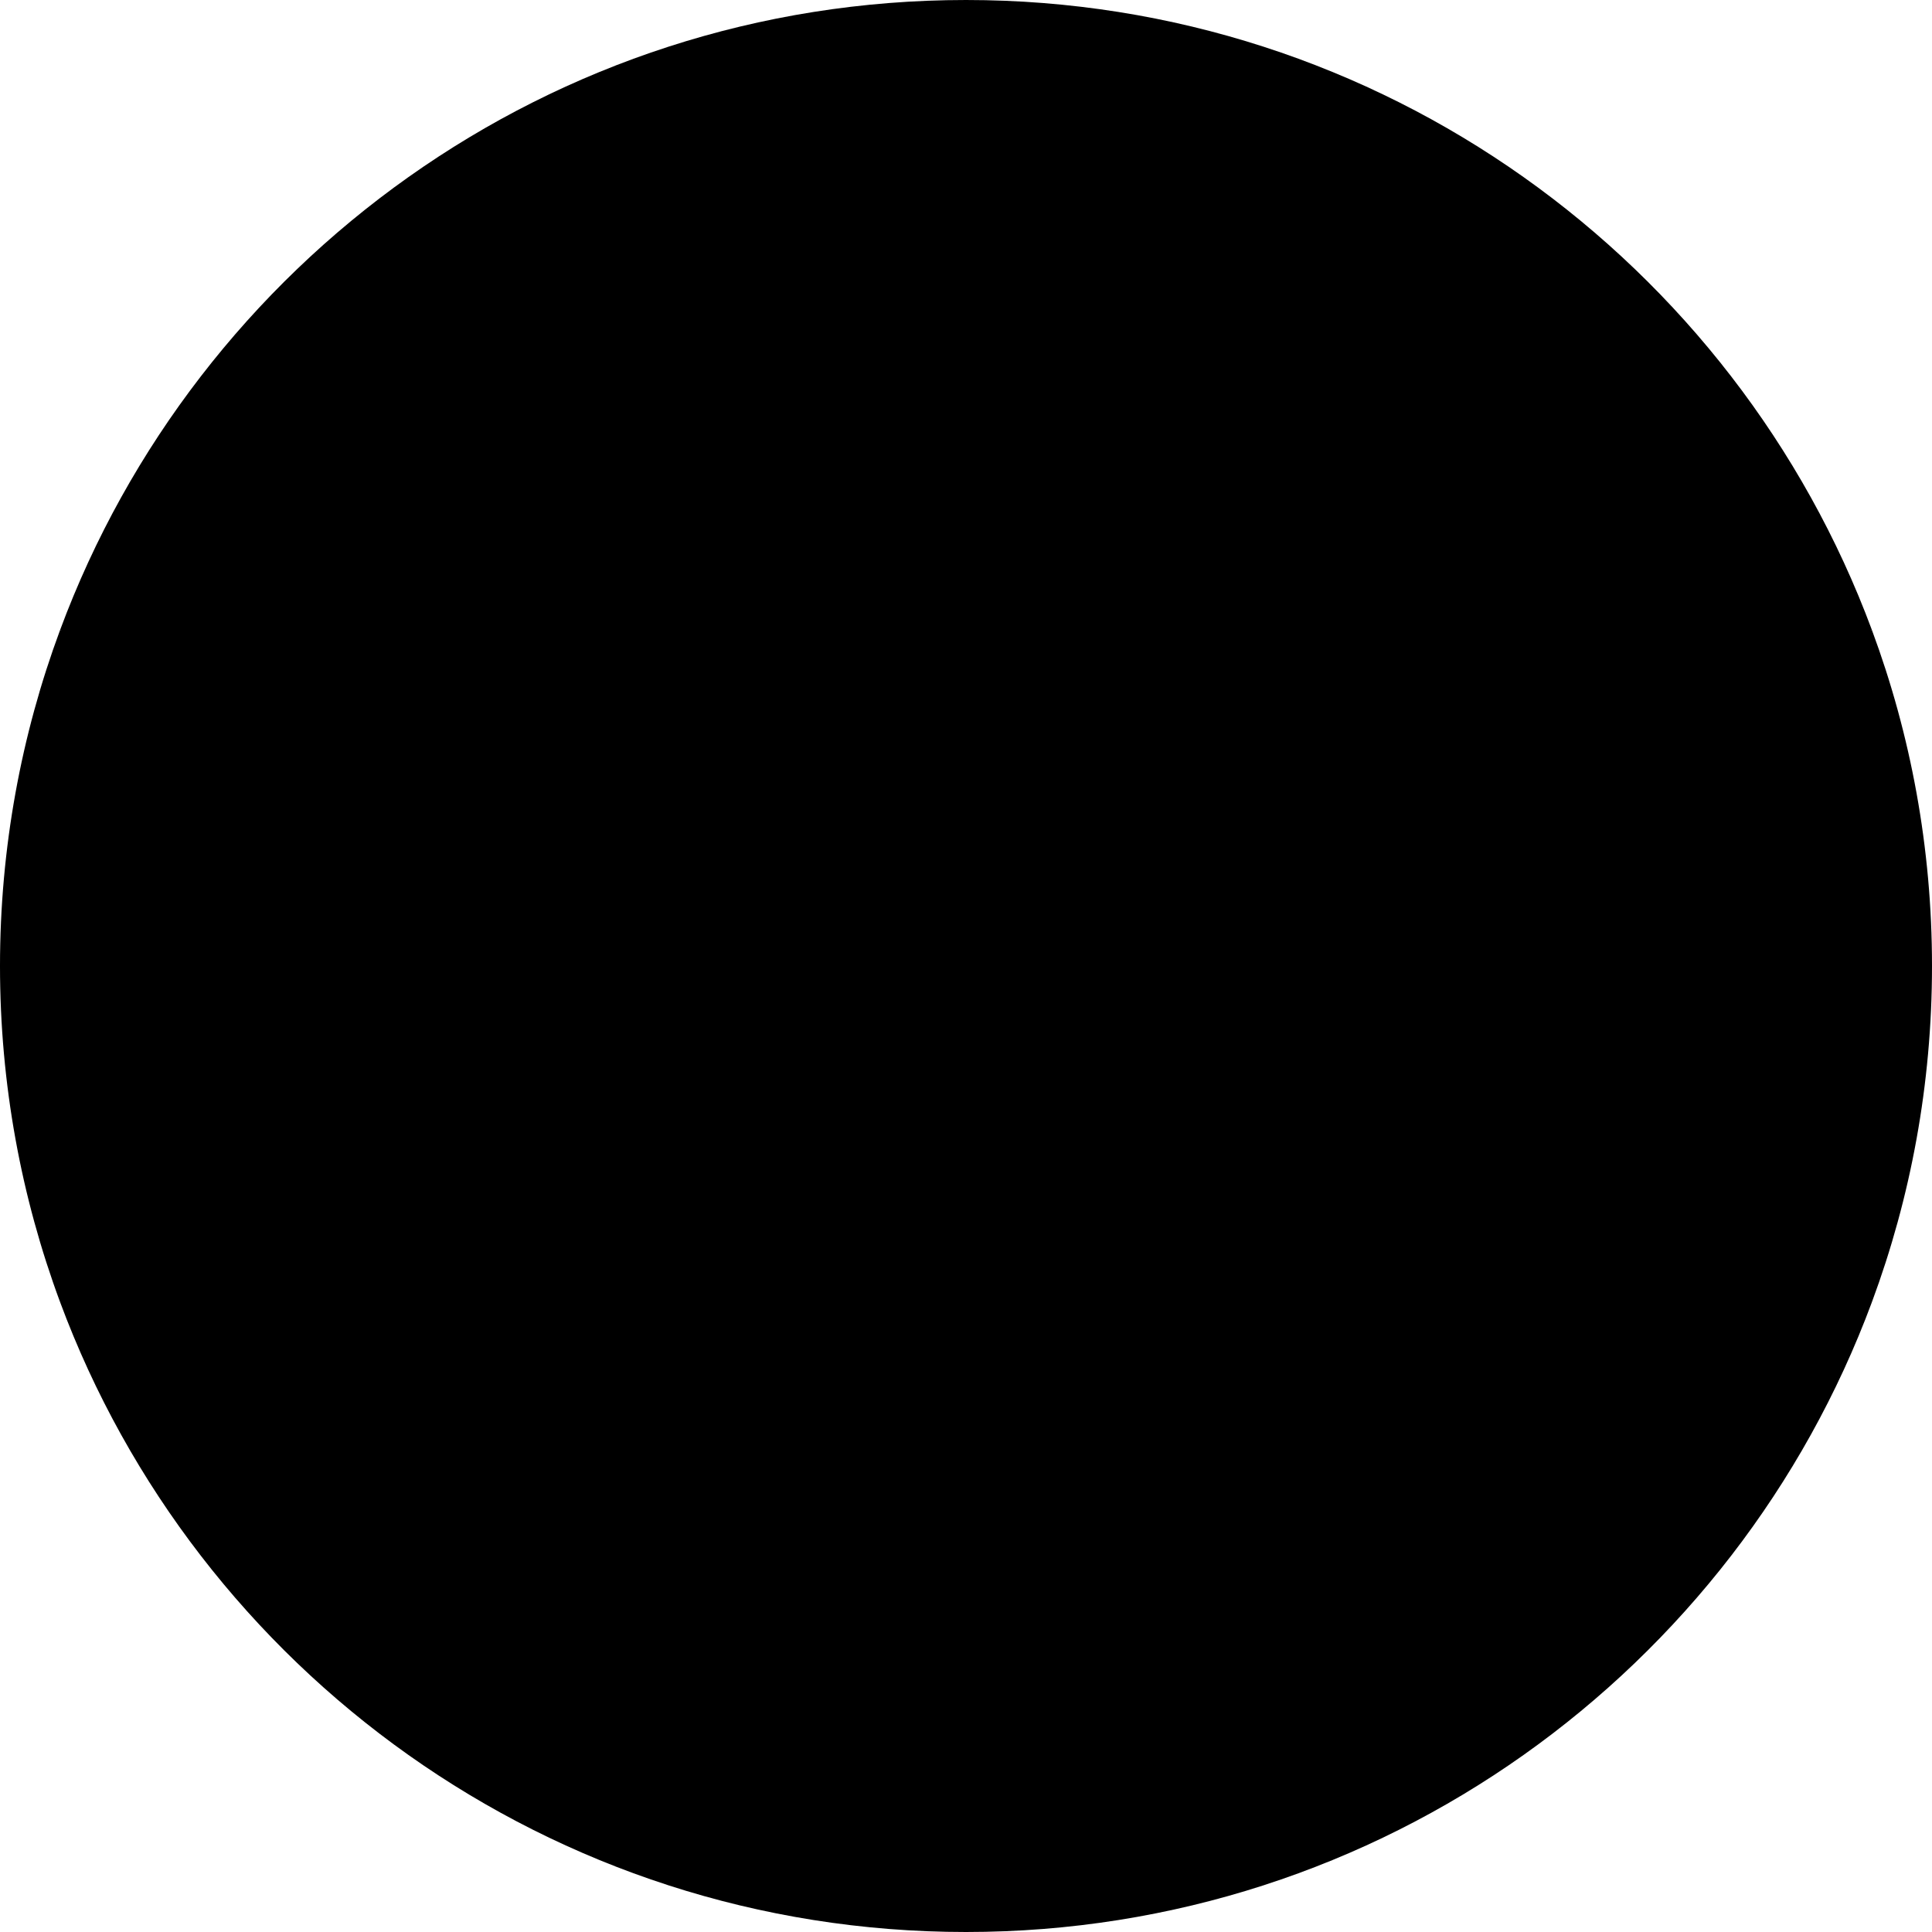 <svg width="20" height="20" viewBox="0 0 20 20" fill="none" xmlns="http://www.w3.org/2000/svg">
<g clip-path="url(#clip0_4130_682)">
<path d="M0 10C0 11.223 0.22 12.395 0.622 13.479L10 14.348L19.378 13.479C19.78 12.395 20 11.223 20 10C20 8.777 19.78 7.605 19.378 6.522L10 5.653L0.622 6.522C0.22 7.605 0 8.777 0 10H0Z" fill="#FFDA44" style="fill:#FFDA44;fill:color(display-p3 1 0.855 0.267);fill-opacity:1;"/>
<path d="M19.378 6.522C17.965 2.714 14.3 0 10 0C5.7 0 2.035 2.714 0.622 6.522H19.378Z" fill="#D80027" style="fill:#D80027;fill:color(display-p3 0.847 0 0.153);fill-opacity:1;"/>
<path d="M0.622 13.479C2.035 17.287 5.7 20 10 20C14.3 20 17.965 17.287 19.378 13.479H0.622Z" fill="#D80027" style="fill:#D80027;fill:color(display-p3 0.847 0 0.153);fill-opacity:1;"/>
</g>
<defs>
<clipPath id="clip0_4130_682">
<rect width="20" height="20" fill="white" style="fill:white;fill-opacity:1;" transform="translate(0 0)"/>
</clipPath>
</defs>
</svg>
